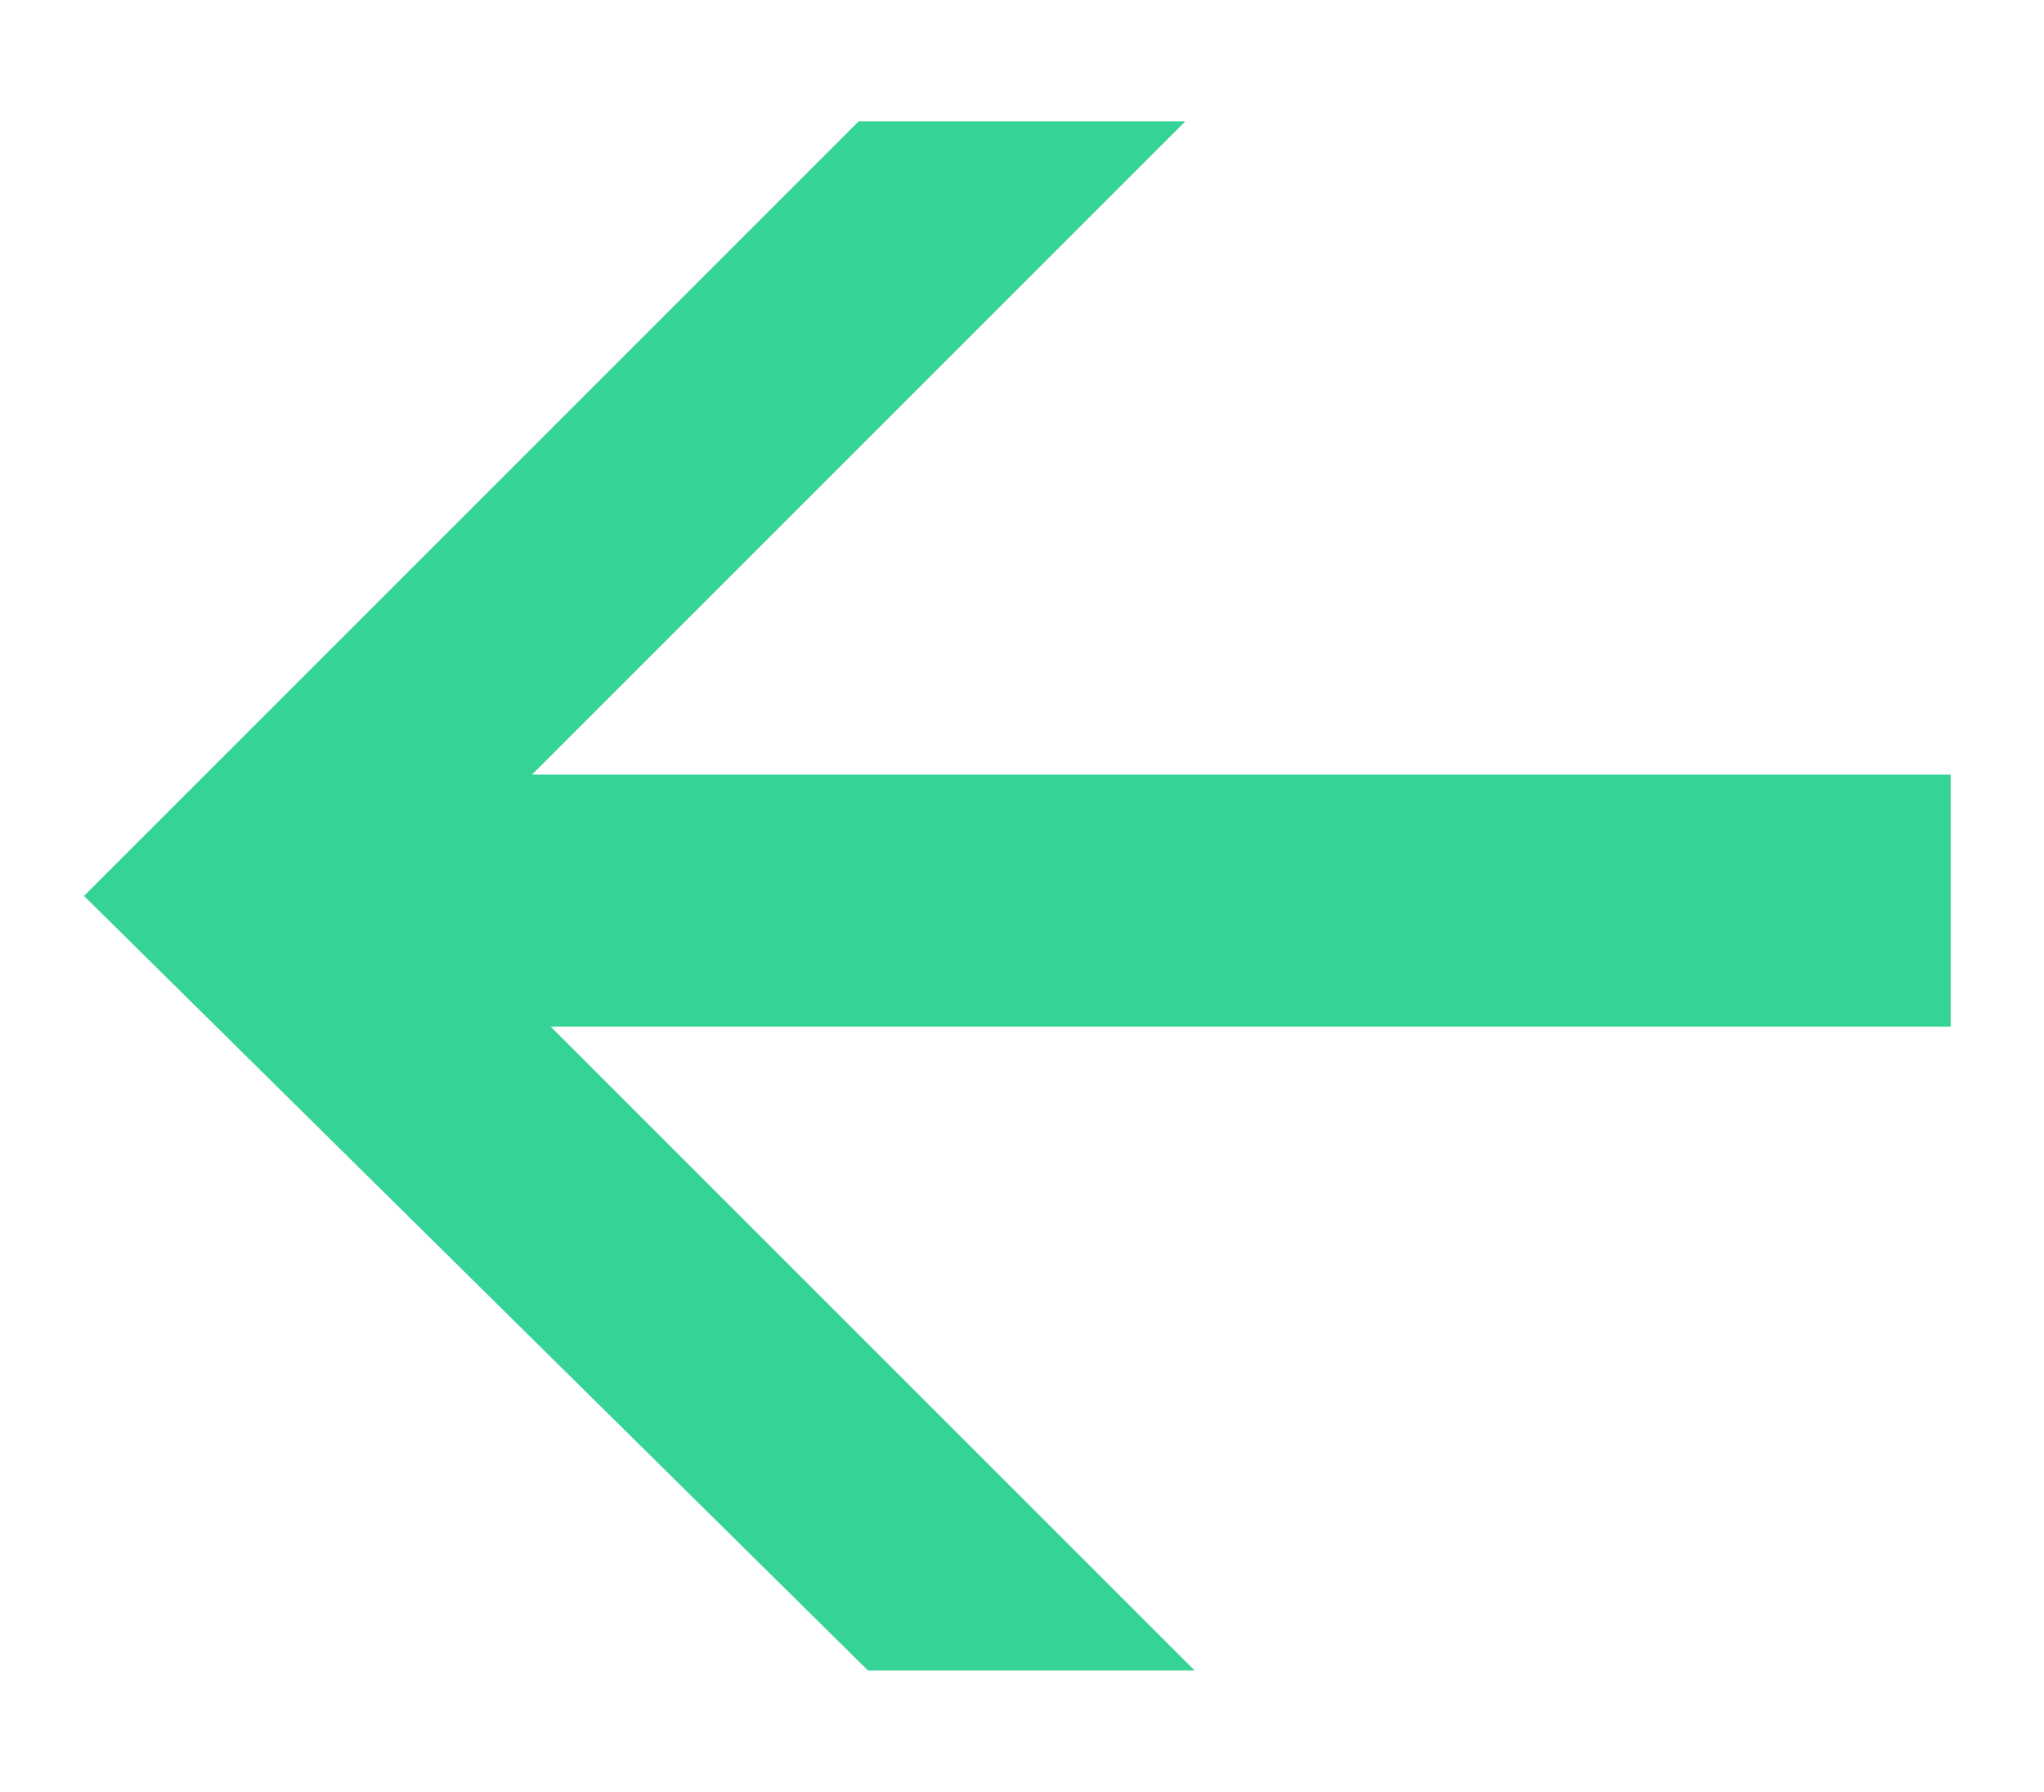 <?xml version="1.0" encoding="utf-8"?>
<!-- Generator: Adobe Illustrator 19.1.0, SVG Export Plug-In . SVG Version: 6.00 Build 0)  -->
<!DOCTYPE svg PUBLIC "-//W3C//DTD SVG 1.1//EN" "http://www.w3.org/Graphics/SVG/1.1/DTD/svg11.dtd">
<svg version="1.1" id="Layer_1" xmlns="http://www.w3.org/2000/svg" xmlns:xlink="http://www.w3.org/1999/xlink" x="0px" y="0px"
	 width="21.9px" height="19.2px" viewBox="0 0 21.9 19.2" style="enable-background:new 0 0 21.9 19.2;" xml:space="preserve">
<style type="text/css">
	.st0{fill:#36D397;}
</style>
<g>
	<path class="st0" d="M5.8,10.9l7,7H9.3L0.9,9.6l8.3-8.3h3.5l-7,7h15.2v2.7H5.8z"/>
</g>
</svg>
